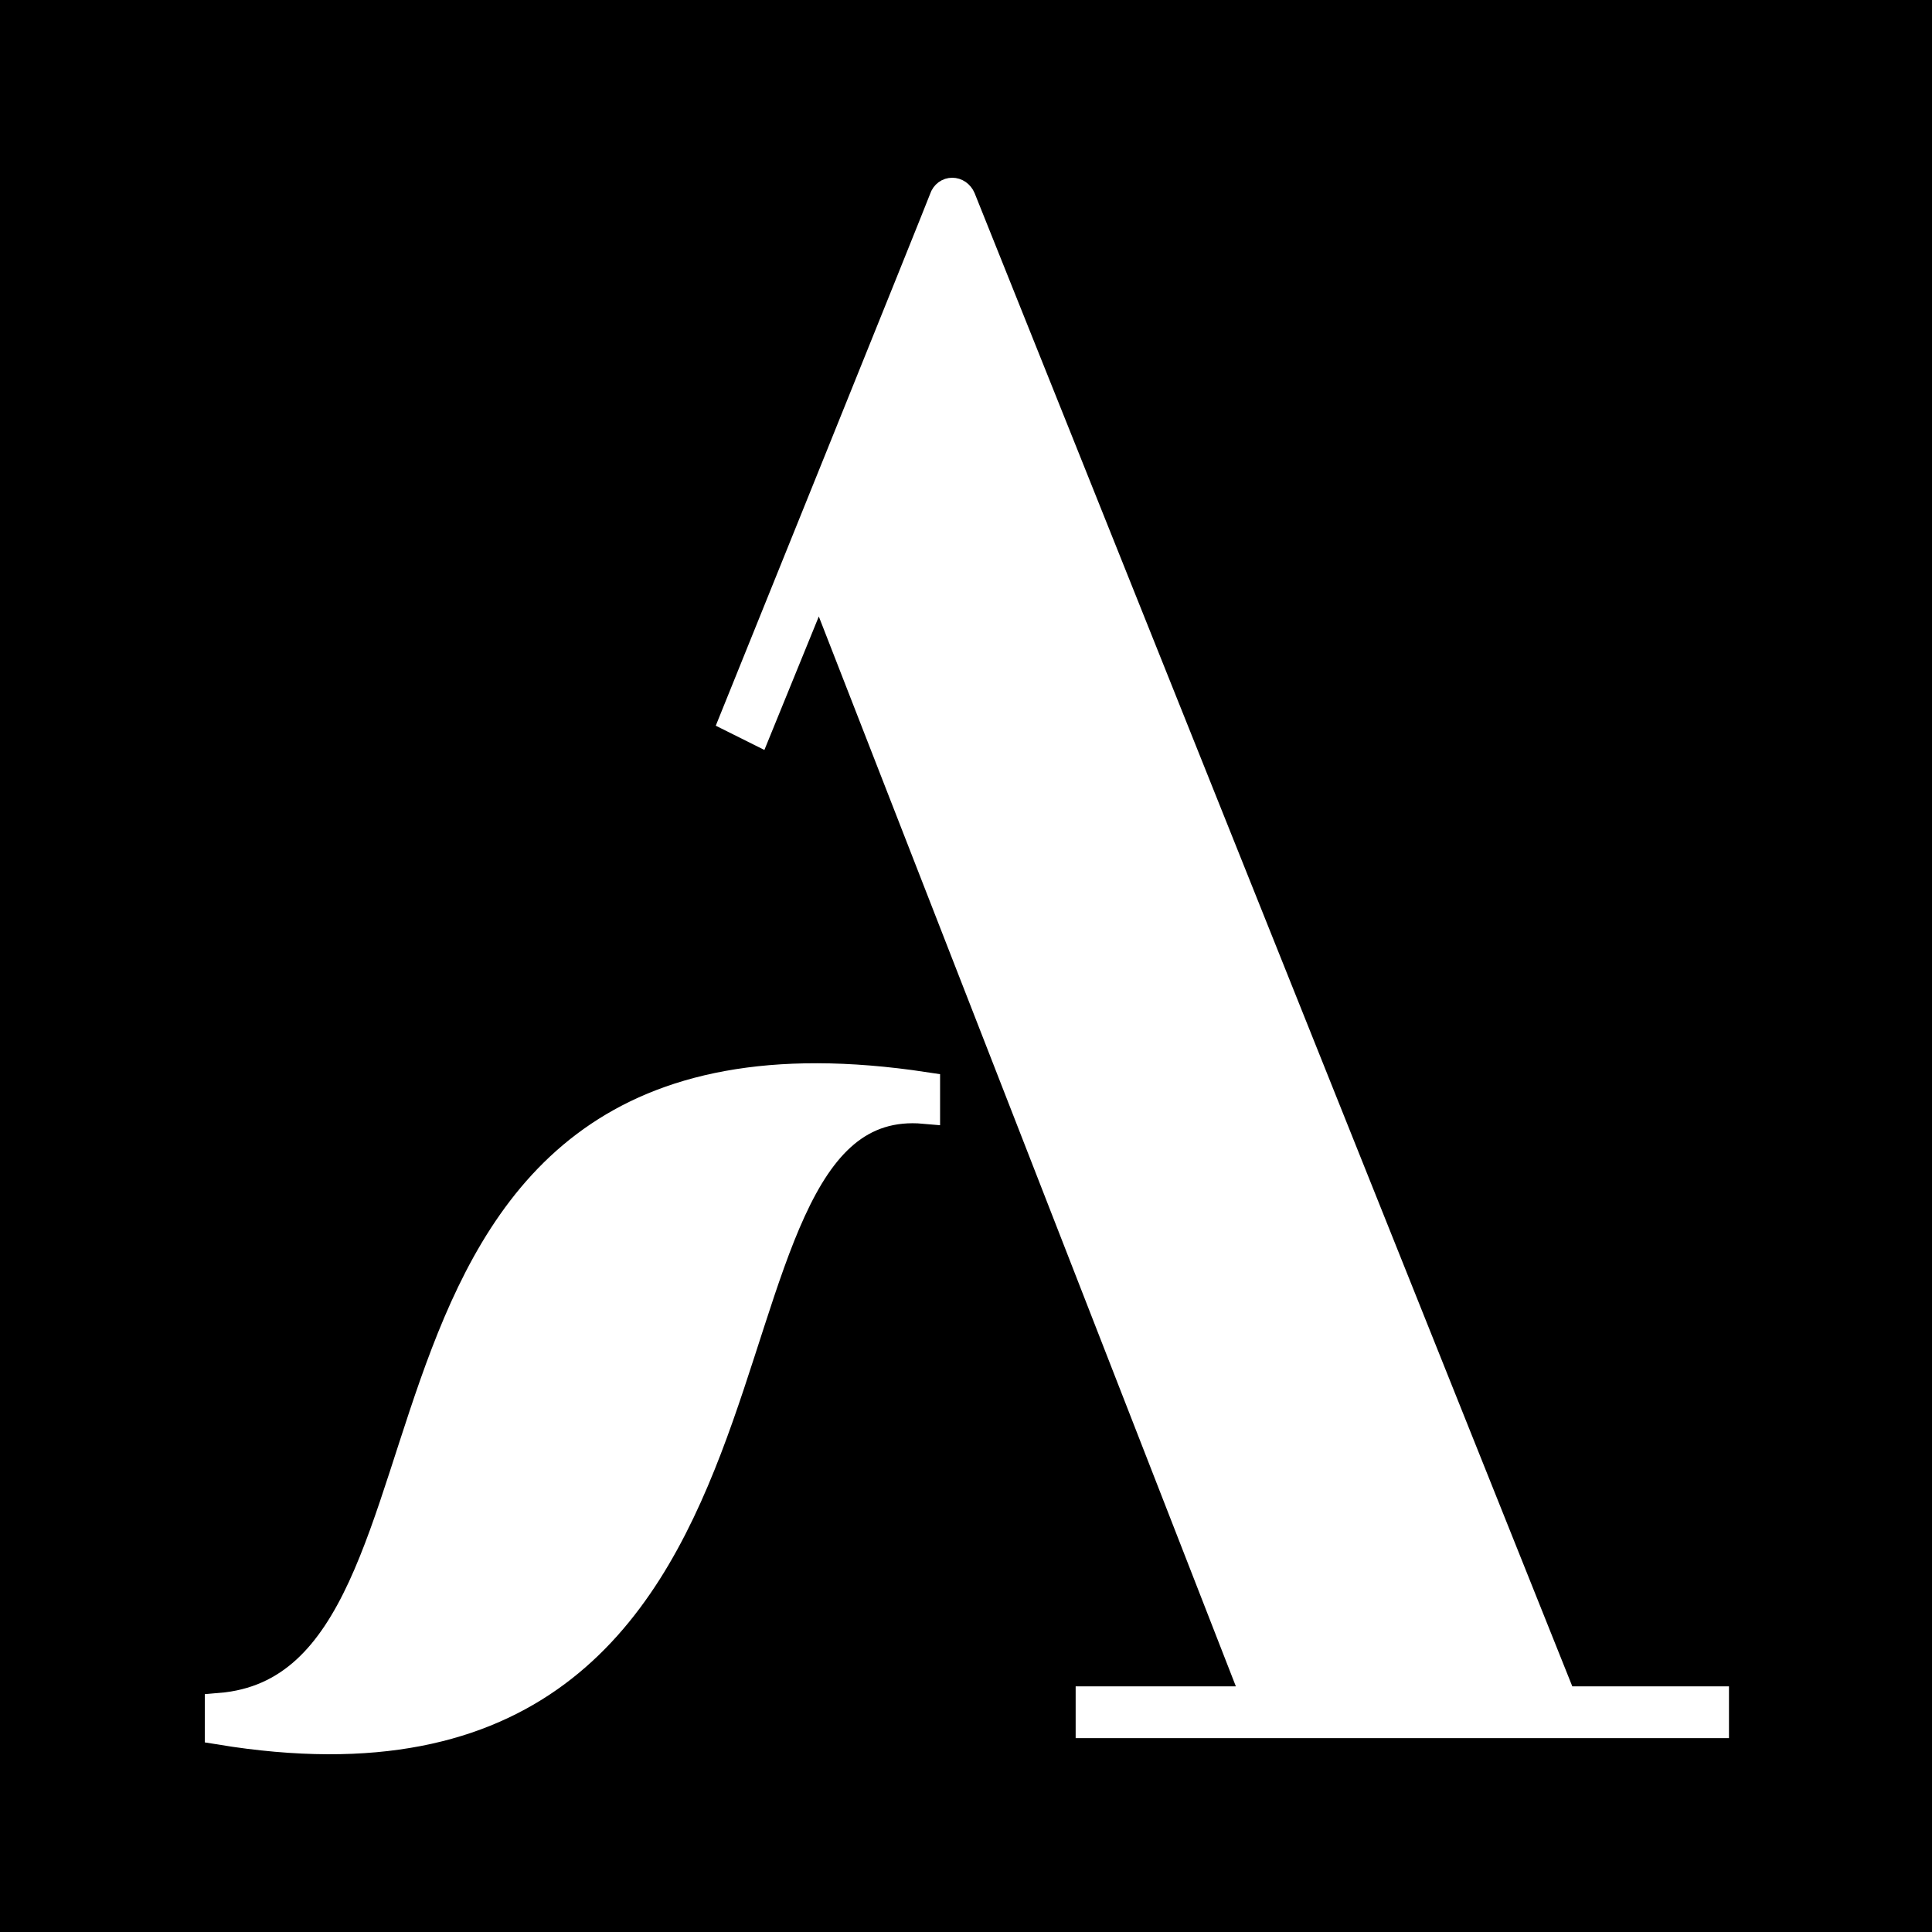 <svg width="500" height="500" viewBox="0 0 500 500" fill="none" xmlns="http://www.w3.org/2000/svg">
<rect width="500" height="500" fill="black"/>
<path d="M248.538 51.519C247.668 49.494 245.154 49.494 244.478 51.519C243.801 53.545 190.333 185.883 190.333 185.883L195.748 188.584L211.991 148.747L325.694 440.432H282.379V445.833H443.458V440.432H404.204C404.204 440.432 249.409 53.545 248.538 51.519Z" fill="white" stroke="white" stroke-width="8"/>
<path d="M239.292 286.836V281.435C78.605 257.128 130.592 436.053 57 442.129C57 445.505 57.002 444.155 57 447.531C217.687 473.863 171.101 280.76 239.292 286.836Z" fill="white" stroke="white" stroke-width="8"/>
</svg>
